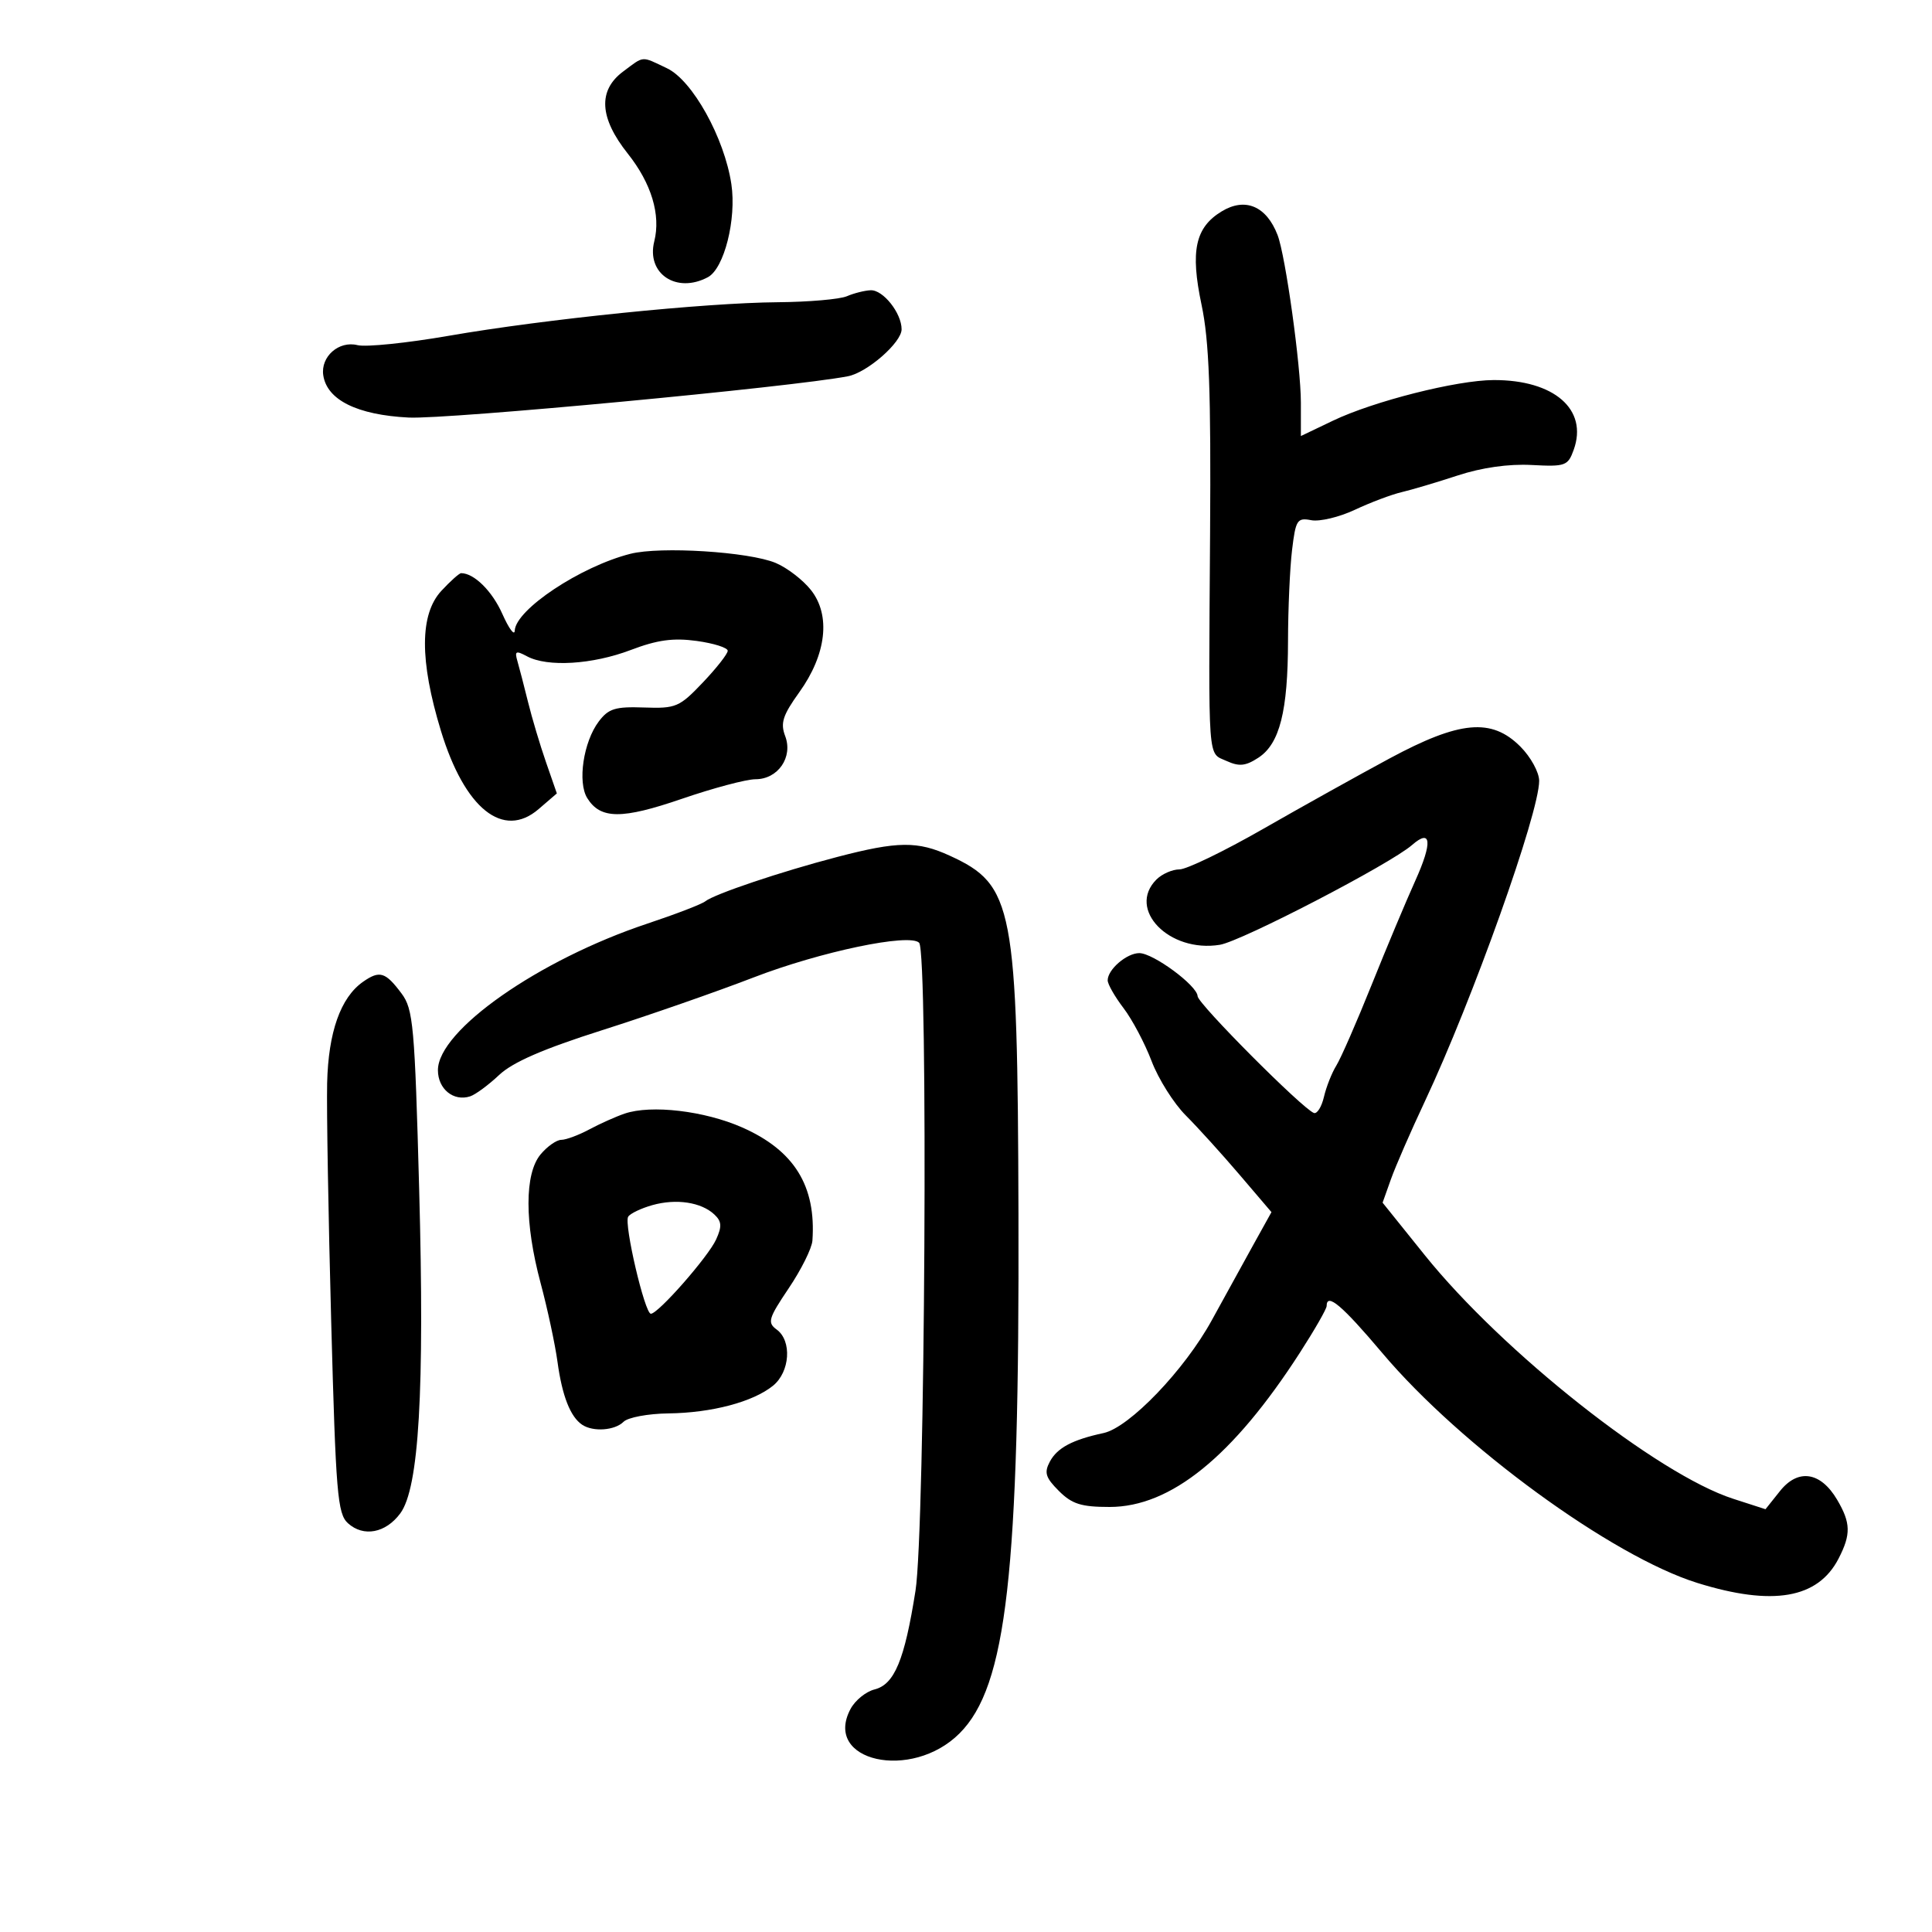 <svg xmlns="http://www.w3.org/2000/svg" width="300" height="300" viewBox="0 0 300 300" version="1.1">
	<path d="M 96.750 11.115 C 92.822 14.046, 93.067 18.302, 97.485 23.859 C 101.153 28.474, 102.628 33.363, 101.594 37.481 C 100.335 42.499, 105.053 45.647, 109.924 43.040 C 112.450 41.689, 114.381 34.027, 113.566 28.591 C 112.489 21.409, 107.527 12.478, 103.571 10.601 C 99.498 8.668, 100.090 8.623, 96.750 11.115 M 189.707 32.821 C 185.592 35.317, 184.806 38.955, 186.574 47.318 C 187.759 52.925, 188.050 60.751, 187.900 83 C 187.657 119.076, 187.492 116.811, 190.459 118.163 C 192.422 119.058, 193.421 118.954, 195.409 117.651 C 198.709 115.490, 199.986 110.444, 200.003 99.500 C 200.011 94.550, 200.293 88.210, 200.629 85.412 C 201.192 80.722, 201.426 80.359, 203.610 80.776 C 204.914 81.026, 207.960 80.299, 210.380 79.161 C 212.800 78.024, 216.066 76.792, 217.640 76.423 C 219.213 76.055, 223.136 74.888, 226.357 73.830 C 230.081 72.607, 234.253 72.015, 237.811 72.203 C 243.079 72.483, 243.464 72.344, 244.364 69.844 C 246.617 63.583, 241.334 58.983, 231.929 59.015 C 226.200 59.035, 213.305 62.298, 206.968 65.330 L 202 67.708 202 62.517 C 202 56.849, 199.616 39.702, 198.382 36.500 C 196.649 32.001, 193.358 30.605, 189.707 32.821 M 131.500 46 C 130.400 46.473, 125.567 46.891, 120.759 46.930 C 109.394 47.021, 84.627 49.548, 69.695 52.140 C 63.202 53.267, 56.822 53.921, 55.517 53.594 C 52.620 52.867, 49.763 55.380, 50.197 58.274 C 50.771 62.110, 55.471 64.434, 63.467 64.838 C 69.446 65.140, 123.106 60.094, 131.673 58.424 C 134.680 57.838, 140 53.180, 140 51.134 C 140 48.616, 137.125 44.990, 135.193 45.070 C 134.262 45.109, 132.600 45.527, 131.500 46 M 97.885 85.995 C 90.144 87.960, 80.076 94.650, 79.929 97.924 C 79.891 98.791, 79.023 97.621, 78.002 95.324 C 76.427 91.782, 73.613 89, 71.606 89 C 71.317 89, 69.938 90.233, 68.540 91.740 C 65.163 95.382, 65.138 102.571, 68.465 113.478 C 72.156 125.578, 78.134 130.370, 83.636 125.637 L 86.467 123.201 84.783 118.351 C 83.856 115.683, 82.599 111.475, 81.990 109 C 81.380 106.525, 80.640 103.674, 80.346 102.664 C 79.887 101.090, 80.100 100.983, 81.840 101.914 C 85.021 103.617, 91.994 103.191, 97.939 100.932 C 102.071 99.361, 104.535 99.023, 108.189 99.526 C 110.835 99.890, 113 100.577, 113 101.052 C 113 101.527, 111.260 103.745, 109.133 105.981 C 105.495 109.806, 104.955 110.035, 100.010 109.860 C 95.536 109.702, 94.490 110.025, 92.973 112.035 C 90.590 115.195, 89.652 121.470, 91.194 123.939 C 93.246 127.225, 96.547 127.246, 105.912 124.030 C 110.766 122.364, 115.896 121, 117.312 121 C 120.809 121, 123.168 117.573, 121.924 114.300 C 121.155 112.278, 121.543 111.070, 124.109 107.498 C 128.328 101.623, 129.025 95.552, 125.930 91.629 C 124.684 90.050, 122.214 88.152, 120.442 87.411 C 116.283 85.674, 102.546 84.811, 97.885 85.995 M 215.744 117.786 C 210.928 120.379, 202.075 125.313, 196.071 128.750 C 190.066 132.188, 184.251 135, 183.148 135 C 182.045 135, 180.436 135.707, 179.571 136.571 C 174.950 141.193, 181.543 147.985, 189.412 146.708 C 192.770 146.163, 215.897 134.158, 219.256 131.217 C 222.263 128.584, 222.464 130.785, 219.763 136.762 C 218.337 139.918, 215.282 147.205, 212.974 152.955 C 210.666 158.706, 208.206 164.331, 207.508 165.455 C 206.809 166.580, 205.943 168.769, 205.582 170.321 C 205.221 171.873, 204.520 172.998, 204.024 172.821 C 202.273 172.198, 185.999 155.859, 185.964 154.688 C 185.913 153.050, 179.077 148, 176.910 148 C 174.951 148, 172 150.540, 172 152.227 C 172 152.823, 173.106 154.761, 174.458 156.533 C 175.809 158.305, 177.774 162.015, 178.823 164.777 C 179.872 167.538, 182.254 171.324, 184.115 173.189 C 185.977 175.054, 189.735 179.199, 192.466 182.400 L 197.432 188.221 194.579 193.360 C 193.010 196.187, 190.126 201.425, 188.170 205 C 183.943 212.722, 175.372 221.658, 171.363 222.522 C 166.517 223.565, 164.170 224.814, 163.023 226.957 C 162.110 228.664, 162.346 229.437, 164.416 231.507 C 166.457 233.548, 167.887 234, 172.300 234 C 181.792 234, 191.457 226.166, 201.843 210.051 C 204.130 206.504, 206 203.242, 206 202.801 C 206 200.669, 208.389 202.685, 214.642 210.096 C 226.832 224.541, 250.313 241.675, 263.571 245.800 C 275.263 249.438, 282.277 248.232, 285.483 242.033 C 287.438 238.253, 287.395 236.477, 285.260 232.863 C 282.702 228.532, 279.206 228.004, 276.400 231.524 L 274.145 234.351 269.125 232.729 C 257.360 228.930, 233.337 209.952, 221.242 194.904 L 214.689 186.750 215.977 183.125 C 216.686 181.131, 219.063 175.675, 221.261 171 C 228.659 155.259, 239 126.260, 239 121.252 C 239 119.926, 237.688 117.534, 236.077 115.923 C 231.604 111.450, 226.676 111.902, 215.744 117.786 M 130 133.069 C 121.253 135.353, 110.934 138.825, 109.500 139.966 C 108.950 140.404, 104.905 141.960, 100.511 143.423 C 83.668 149.033, 68 159.999, 68 166.177 C 68 169.102, 70.430 171.077, 73 170.242 C 73.825 169.974, 75.850 168.482, 77.500 166.927 C 79.615 164.934, 84.336 162.880, 93.500 159.967 C 100.650 157.695, 111.225 154.012, 117 151.783 C 127.377 147.779, 141.213 144.878, 142.722 146.390 C 144.148 147.819, 143.646 237.575, 142.159 247 C 140.456 257.790, 138.891 261.559, 135.791 262.338 C 134.458 262.672, 132.787 264.030, 132.078 265.354 C 127.712 273.512, 141.535 276.619, 148.997 269.157 C 156.321 261.832, 158.309 244.310, 158.147 188.500 C 158.007 140.655, 157.388 137.421, 147.500 132.881 C 142.484 130.577, 139.413 130.610, 130 133.069 M 56.362 152.459 C 52.887 154.893, 50.983 160.275, 50.798 168.184 C 50.704 172.208, 50.987 188.864, 51.427 205.197 C 52.147 231.943, 52.406 235.057, 54.031 236.528 C 56.442 238.710, 59.882 238.063, 62.153 235 C 65.062 231.077, 65.939 216.043, 65.089 184.713 C 64.399 159.262, 64.169 156.703, 62.357 154.276 C 59.846 150.913, 58.955 150.643, 56.362 152.459 M 97 172.918 C 95.625 173.386, 93.150 174.493, 91.500 175.378 C 89.850 176.264, 87.897 176.990, 87.160 176.994 C 86.423 176.997, 84.976 178.012, 83.944 179.250 C 81.437 182.255, 81.438 189.879, 83.946 199.239 C 85.016 203.232, 86.198 208.750, 86.573 211.500 C 87.292 216.765, 88.568 220.012, 90.400 221.235 C 92.105 222.373, 95.469 222.131, 96.828 220.772 C 97.504 220.096, 100.631 219.512, 103.778 219.473 C 110.503 219.391, 116.921 217.694, 120.030 215.177 C 122.677 213.033, 122.997 208.202, 120.607 206.455 C 119.127 205.372, 119.312 204.738, 122.482 200.026 C 124.417 197.151, 126.068 193.832, 126.151 192.650 C 126.747 184.145, 123.329 178.635, 115.242 175.066 C 109.403 172.489, 101.122 171.514, 97 172.918 M 101.299 187.131 C 99.539 187.626, 97.848 188.437, 97.542 188.932 C 96.858 190.039, 100.122 204, 101.066 204 C 102.207 204, 109.970 195.160, 111.200 192.461 C 112.122 190.438, 112.067 189.656, 110.927 188.587 C 108.887 186.674, 105.008 186.087, 101.299 187.131" stroke="none" fill="black" fill-rule="evenodd"/>
</svg>